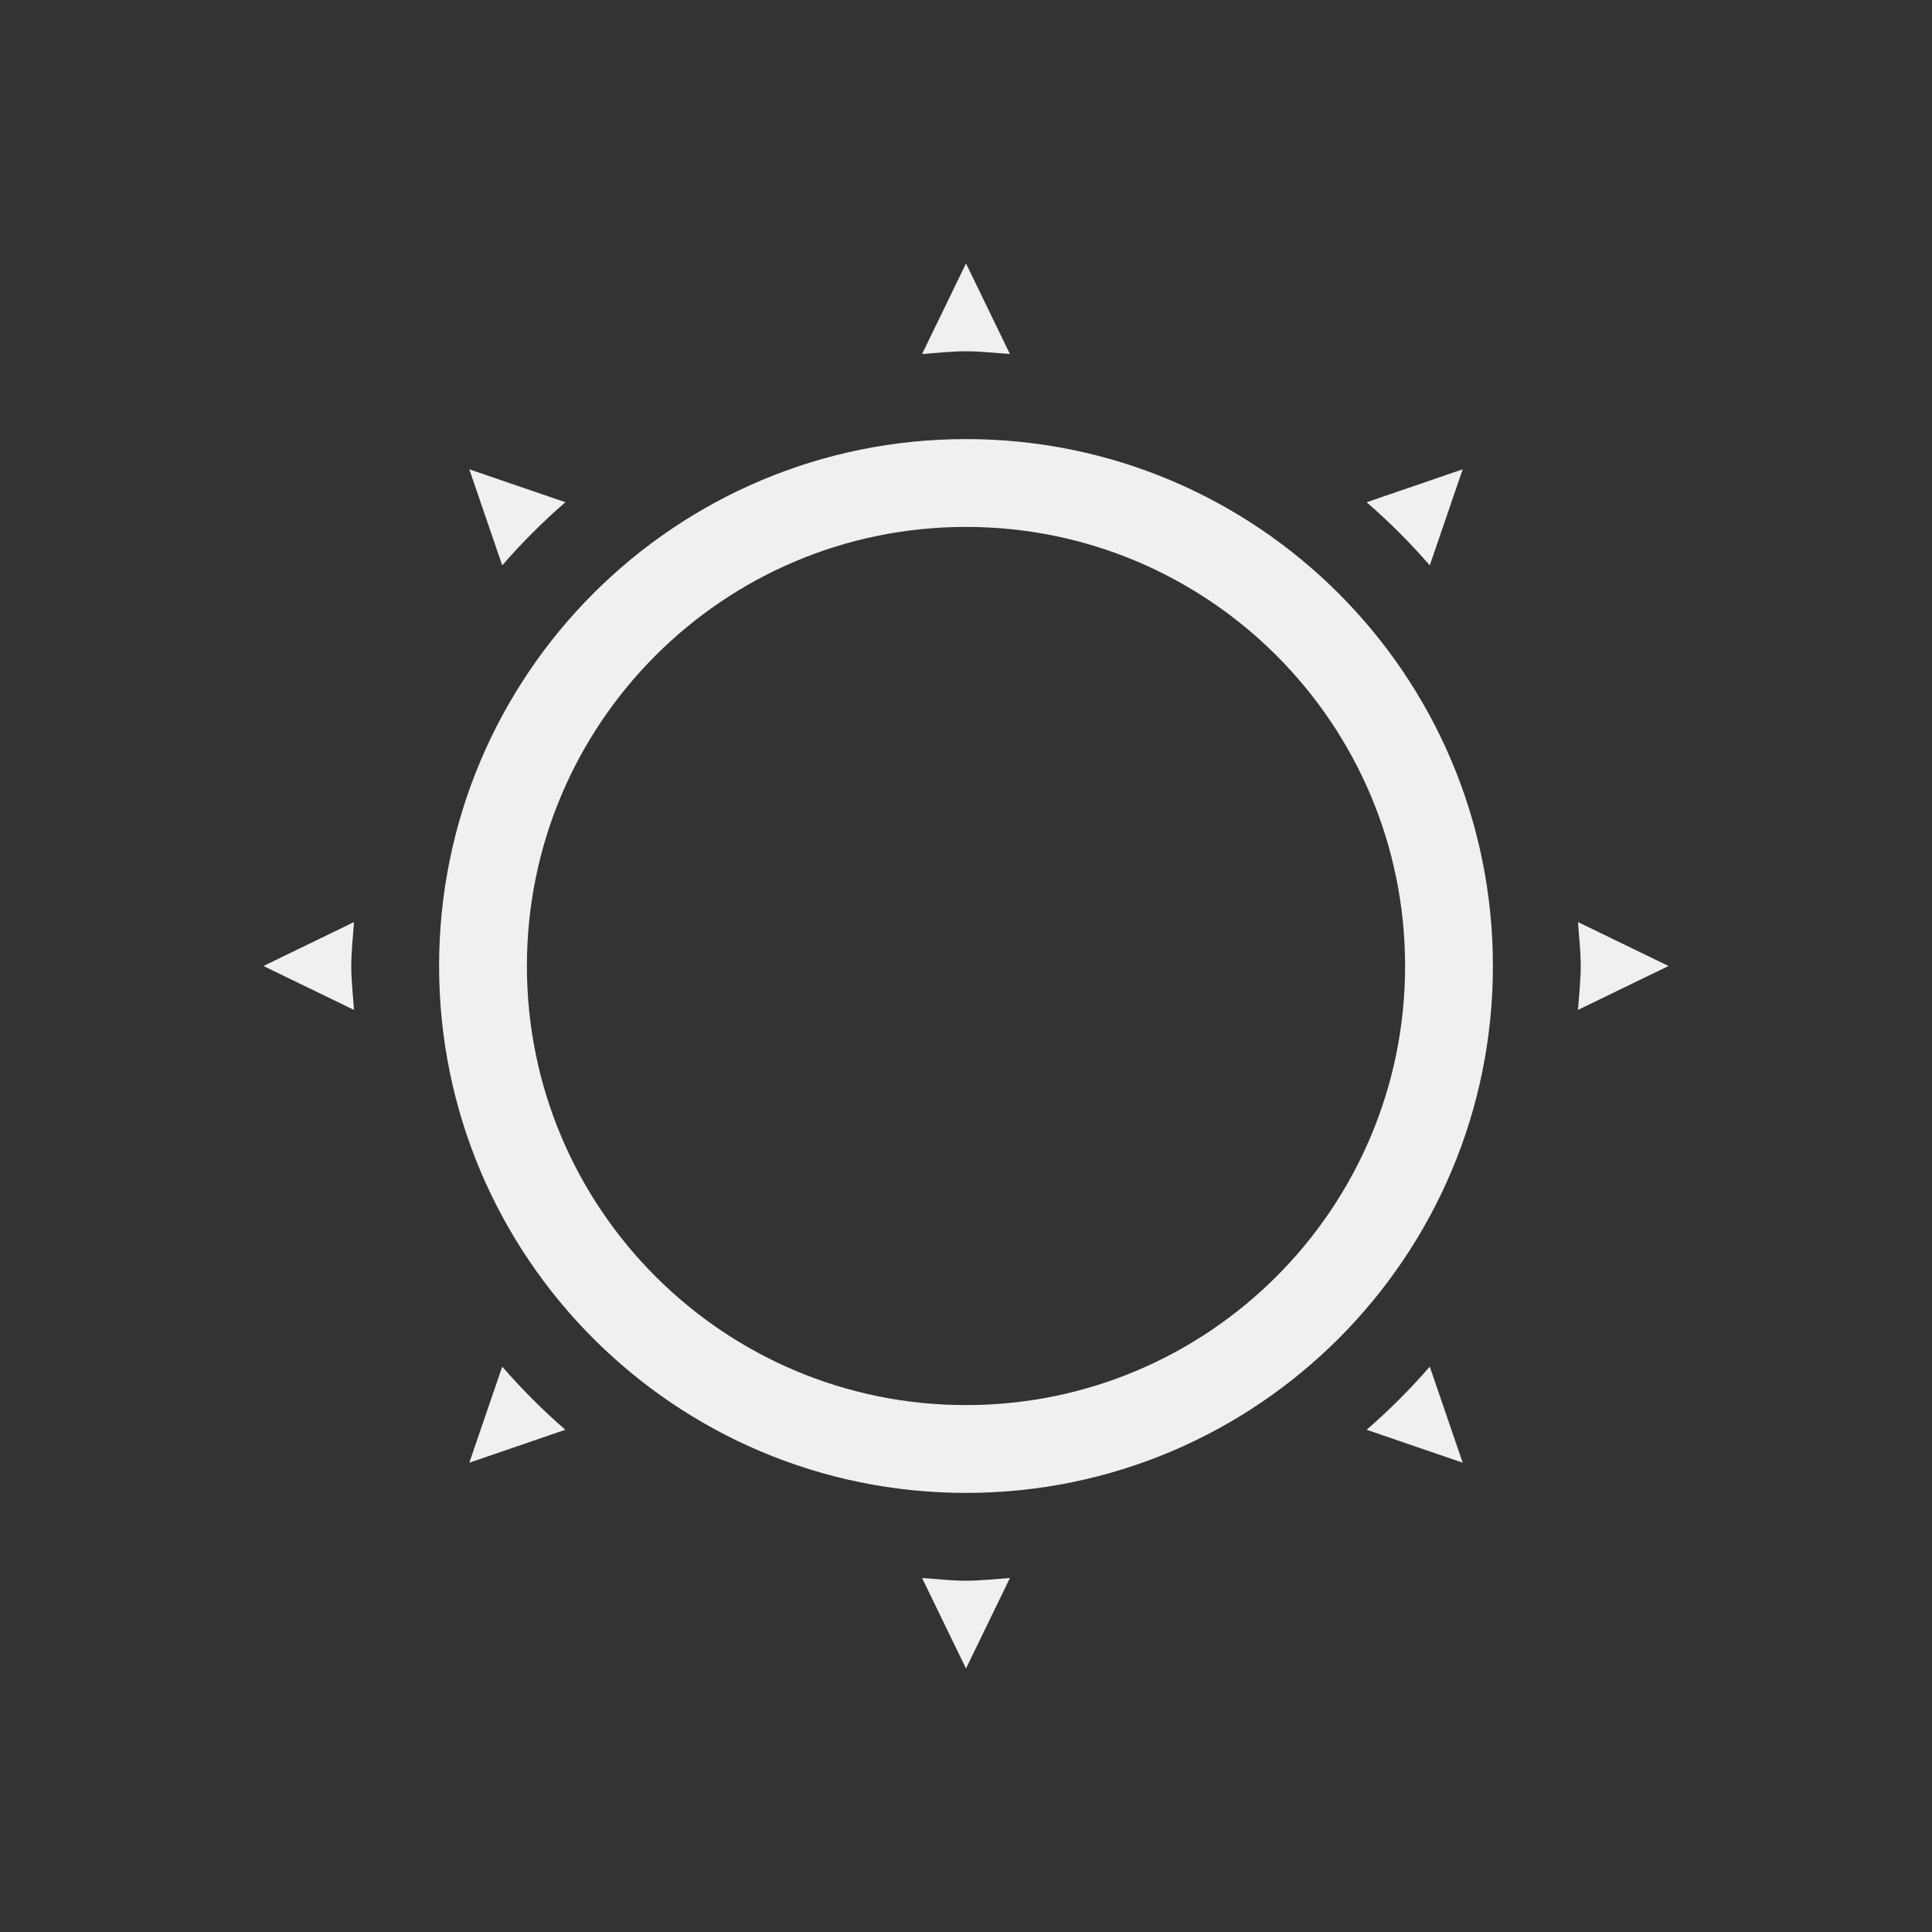 <svg xmlns="http://www.w3.org/2000/svg" id="svg9" width="22" height="22" version="1.1">
 <rect width="100%" height="100%" fill="#333333" stroke="none"/>
 <defs id="defs3">
  <style id="current-color-scheme" type="text/css">
   .ColorScheme-Text { color:#eff0f1; } .ColorScheme-Highlight { color:#3daee9; }
  </style>
 </defs>
 <path id="path4506" style="fill:#eff0f1;fill-opacity:1" d="M 11 3 L 10.5 4.031 C 10.665 4.02 10.832 4 11 4 C 11.168 4 11.335 4.02 11.5 4.031 L 11 3 z M 11 5 C 7.686 5 5 7.686 5 11 C 5 14.314 7.686 17 11 17 C 14.314 17 17 14.314 17 11 C 17 7.686 14.314 5 11 5 z M 5.344 5.344 L 5.719 6.438 C 5.937 6.186 6.186 5.937 6.438 5.719 L 5.344 5.344 z M 16.656 5.344 L 15.562 5.719 C 15.814 5.937 16.063 6.186 16.281 6.438 L 16.656 5.344 z M 11 6 C 13.761 6 16 8.239 16 11 C 16 13.761 13.761 16 11 16 C 8.239 16 6 13.761 6 11 C 6 8.239 8.239 6 11 6 z M 4.031 10.5 L 3 11 L 4.031 11.5 C 4.02 11.335 4 11.168 4 11 C 4 10.832 4.02 10.665 4.031 10.5 z M 17.969 10.5 C 17.98 10.665 18 10.832 18 11 C 18 11.168 17.98 11.335 17.969 11.5 L 19 11 L 17.969 10.5 z M 5.719 15.562 L 5.344 16.656 L 6.438 16.281 C 6.186 16.063 5.937 15.814 5.719 15.562 z M 16.281 15.562 C 16.063 15.814 15.814 16.063 15.562 16.281 L 16.656 16.656 L 16.281 15.562 z M 10.5 17.969 L 11 19 L 11.5 17.969 C 11.335 17.98 11.168 18 11 18 C 10.832 18 10.665 17.98 10.5 17.969 z"/>
</svg>

